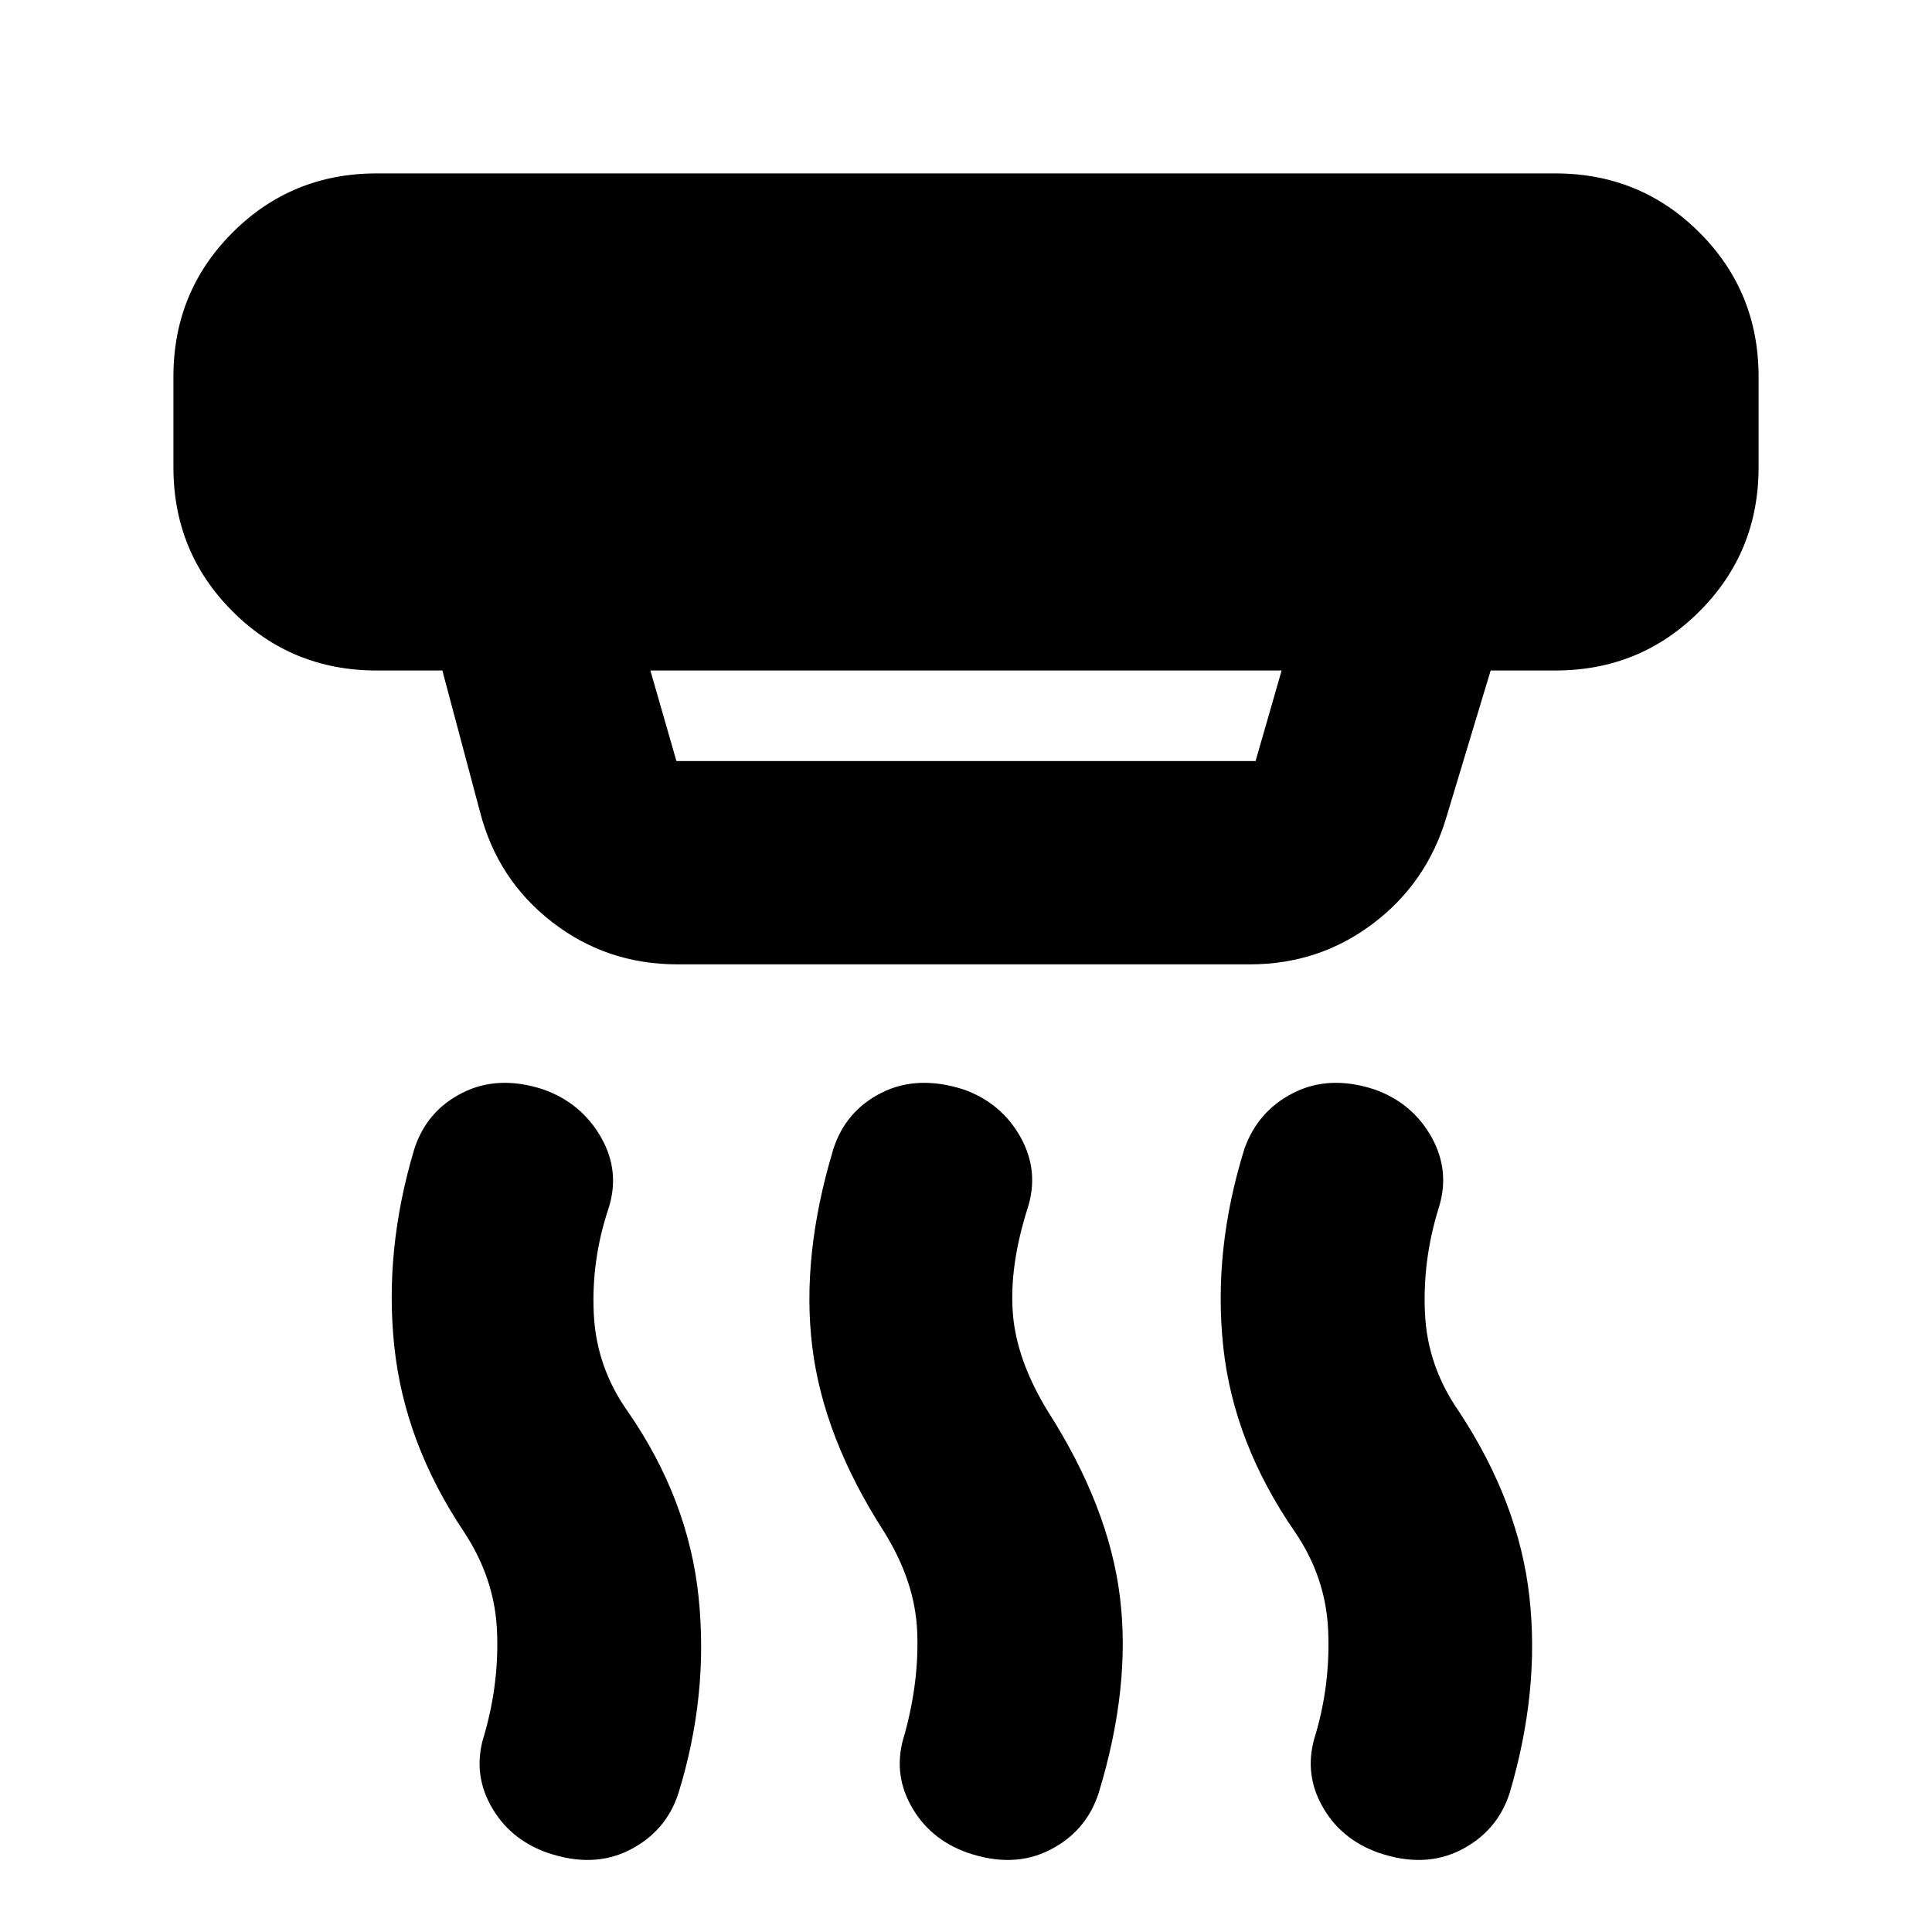 <svg xmlns="http://www.w3.org/2000/svg" height="24" viewBox="0 -960 960 960" width="24"><path d="M480.76-39.39q-18.91-6.69-28.14-23.46-9.23-16.76-3.1-35.47 7.31-26.68 6.21-51.3-1.1-24.62-16.47-49.29-30.06-46.63-35.64-91.78-5.58-45.16 10.49-98.42 6.13-18.95 23.92-27.9 17.79-8.95 40.65-1.68 18.91 6.69 28.42 23.74 9.51 17.04 3.38 35.76-8.94 28.3-7.21 51.6 1.73 23.31 17.47 48.98 30.2 47.26 35.74 92.07 5.54 44.8-10.59 97.56-6.13 18.96-24.2 28.19t-40.93 1.4Zm-208.79 0q-18.91-6.69-28.14-23.46-9.22-16.76-3.09-35.47 7.37-25.68 6.2-51.55-1.16-25.87-16.46-49.04-29.44-44-34.55-92-5.11-48 9.96-98.2 6.13-18.95 23.92-27.9 17.79-8.95 40.09-1.68 18.9 6.69 28.7 23.74 9.79 17.04 3.66 35.76-8.5 25.6-7.21 52.1 1.3 26.5 16.91 48.48 30.13 43.57 35.17 92.25 5.04 48.69-10.02 97.38-6.13 18.96-24.2 28.19t-40.94 1.4Zm413 0q-18.9-6.69-28.13-23.46-9.23-16.76-3.1-35.47 7.37-25.18 6.21-51.58-1.17-26.4-16.47-48.83-30.57-44.25-35.67-92.21-5.11-47.97 10.52-98.17 6.69-18.95 24.48-27.9t40.09-1.68q18.91 6.69 28.42 23.74 9.51 17.04 3.38 35.76-7.87 25.6-6.64 51.82 1.22 26.22 16.9 48.76 29.76 45.2 34.99 92 5.23 46.81-9.84 97.63-6.13 18.96-24.2 28.19t-40.94 1.4Zm-361.8-587.44 12.94 45h287.78l12.94-45H323.17Zm13.44 146.01q-35.2 0-62.31-21.04-27.1-21.03-35.76-54.64l-18.74-70.33h-32.63q-42.24 0-71.62-29.38-29.38-29.37-29.38-71.62v-45q0-42.24 29.38-71.62 29.38-29.38 71.62-29.38h585.66q42.24 0 71.62 29.38 29.38 29.38 29.38 71.62v45q0 42.25-29.38 71.62-29.38 29.38-71.62 29.38H740.7l-21.92 72.63q-9.64 32.76-36.47 53.07-26.83 20.31-61.22 20.31H336.61Z"/></svg>